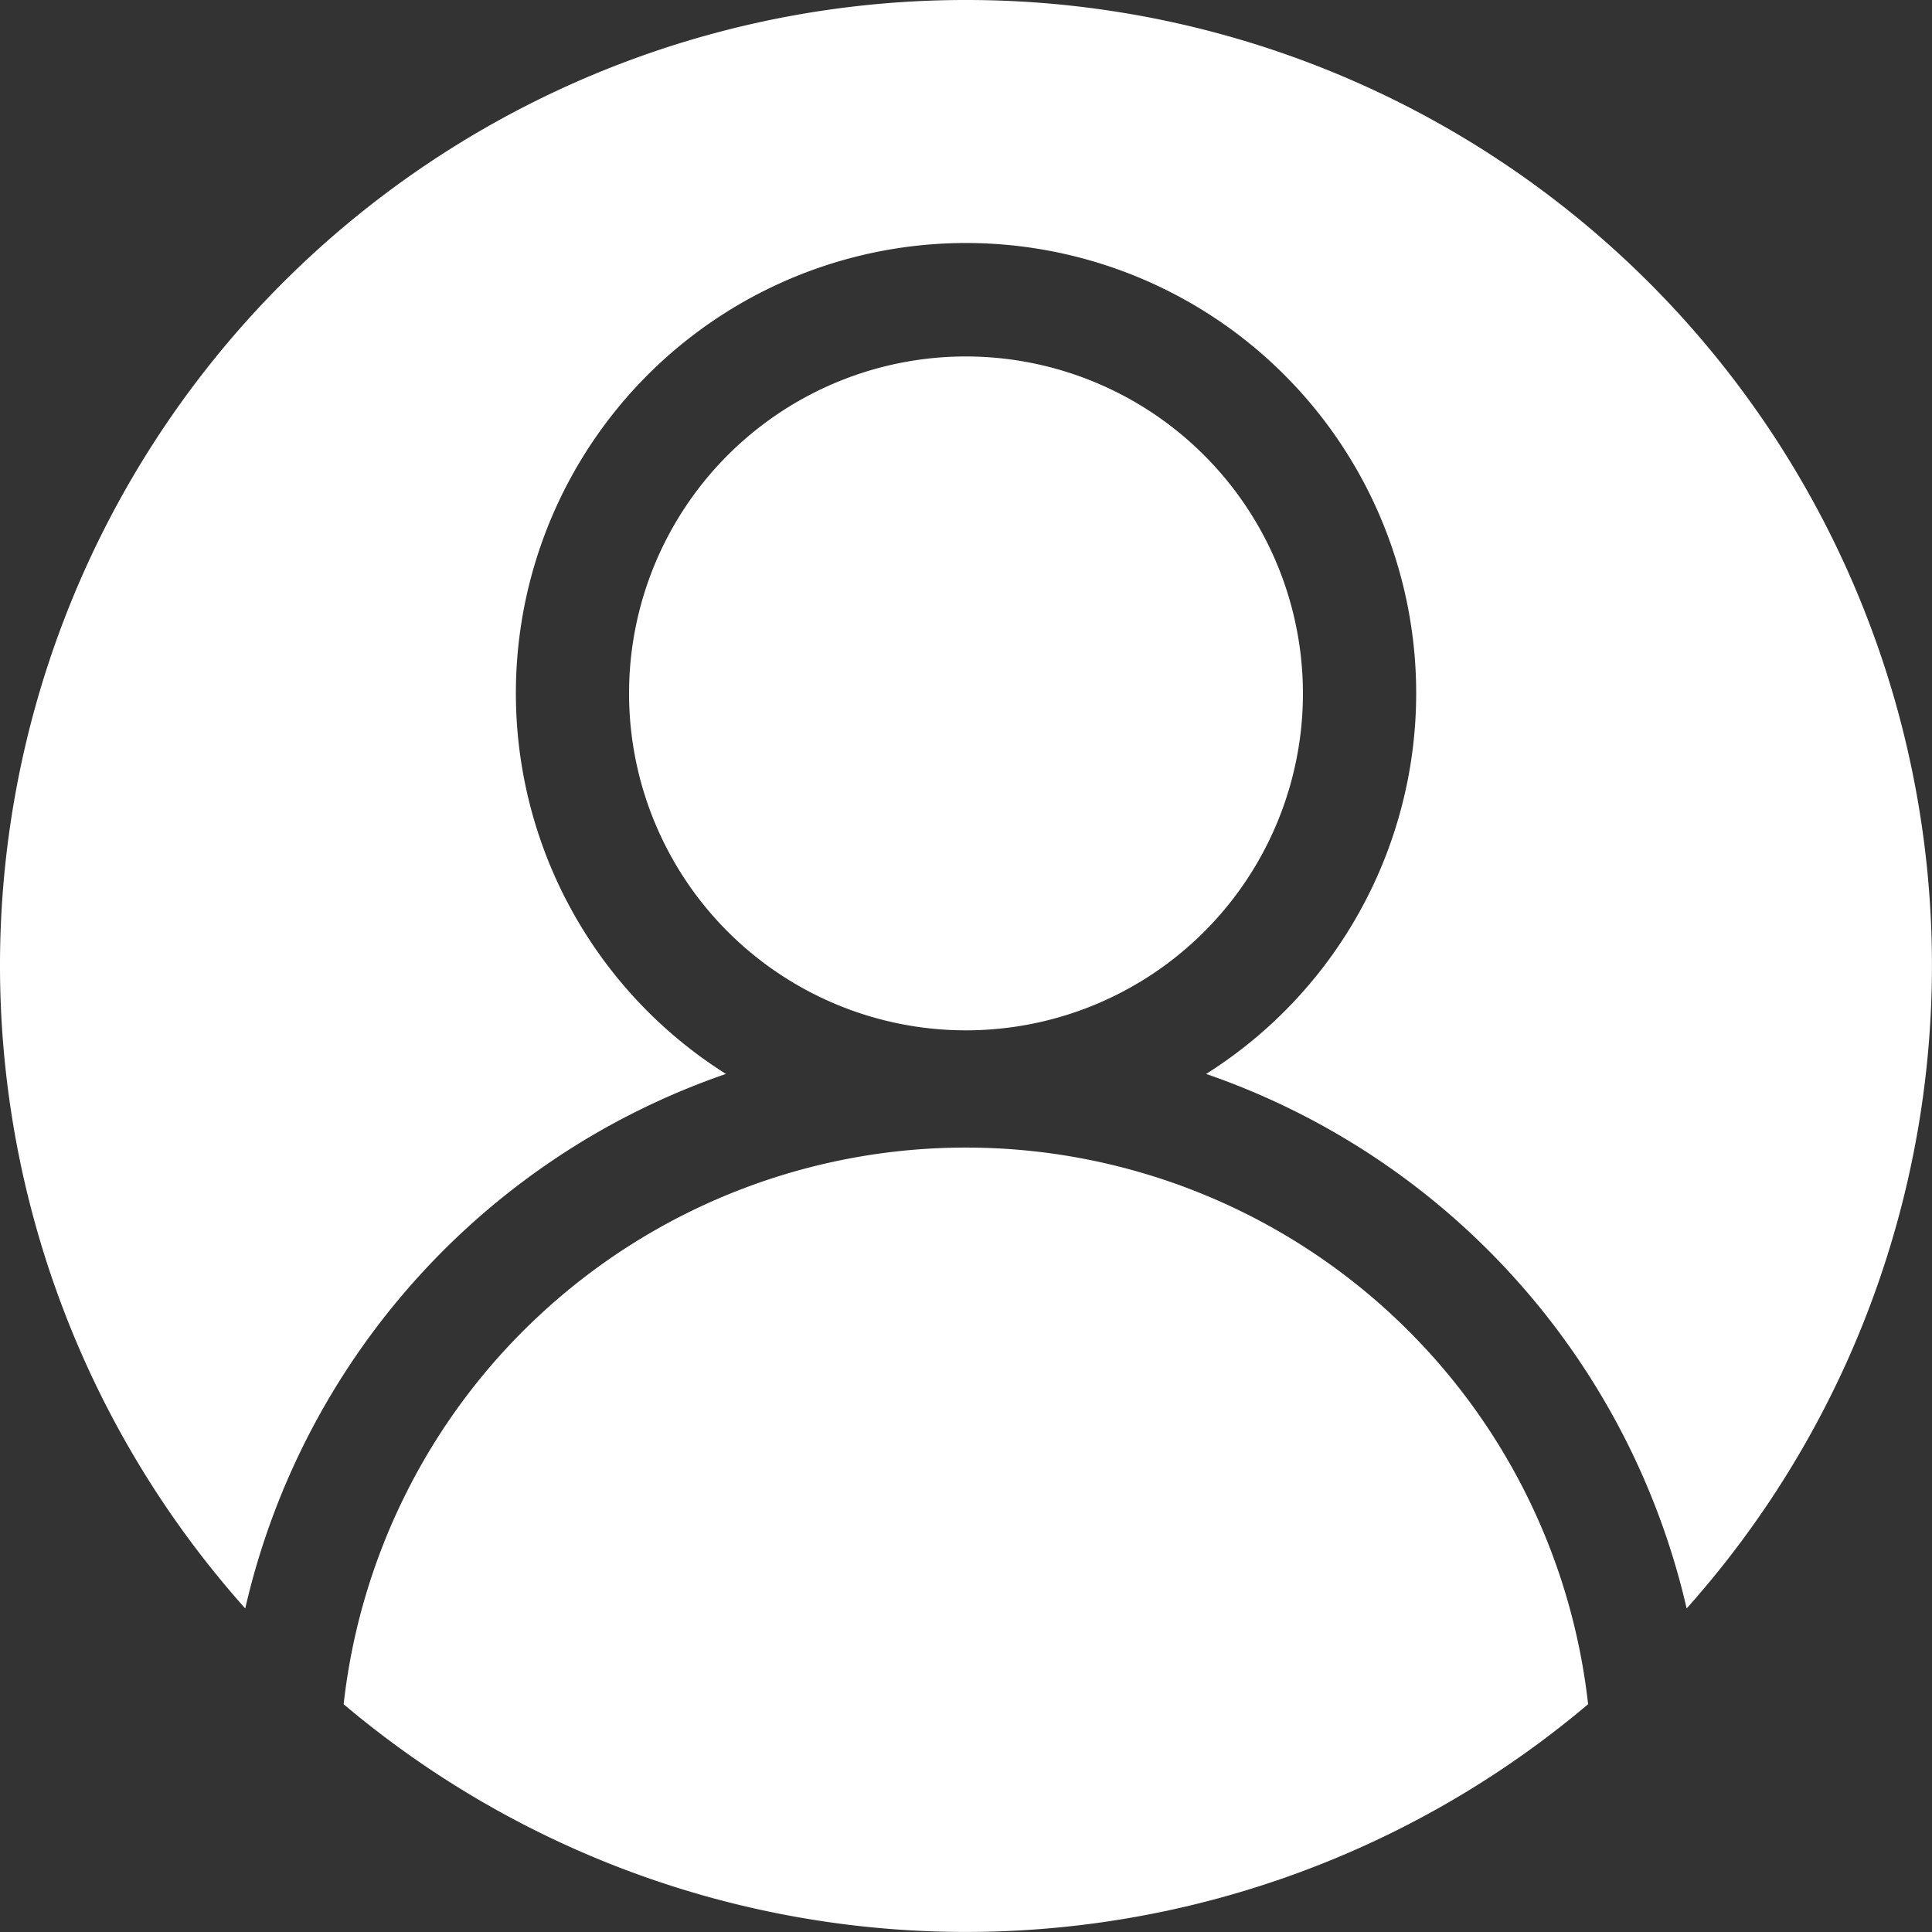 <svg id="user" xmlns="http://www.w3.org/2000/svg" width="30" height="30" viewBox="0 0 30 30">
  <rect x="0" y="0" width="30" height="30" fill="#333333" stroke="none"/>
  <path id="Path_109" data-name="Path 109" d="M171.932,94.457a5.232,5.232,0,1,0,5.232,5.232A5.238,5.238,0,0,0,171.932,94.457Zm0,0" transform="translate(-156.932 -88.922)" fill="#fff"/>
  <path id="Path_110" data-name="Path 110" d="M15,0A14.992,14.992,0,0,0,3.808,24.976a11.5,11.5,0,0,1,7.464-8.3,6.99,6.99,0,1,1,7.457,0,11.506,11.506,0,0,1,7.461,8.3A14.991,14.991,0,0,0,15,0Zm0,0" fill="#fff"/>
  <path id="Path_111" data-name="Path 111" d="M91.1,312.713a14.968,14.968,0,0,0,19.324,0,9.722,9.722,0,0,0-19.324,0Zm0,0" transform="translate(-85.764 -286.25)" fill="#fff"/>
</svg>
